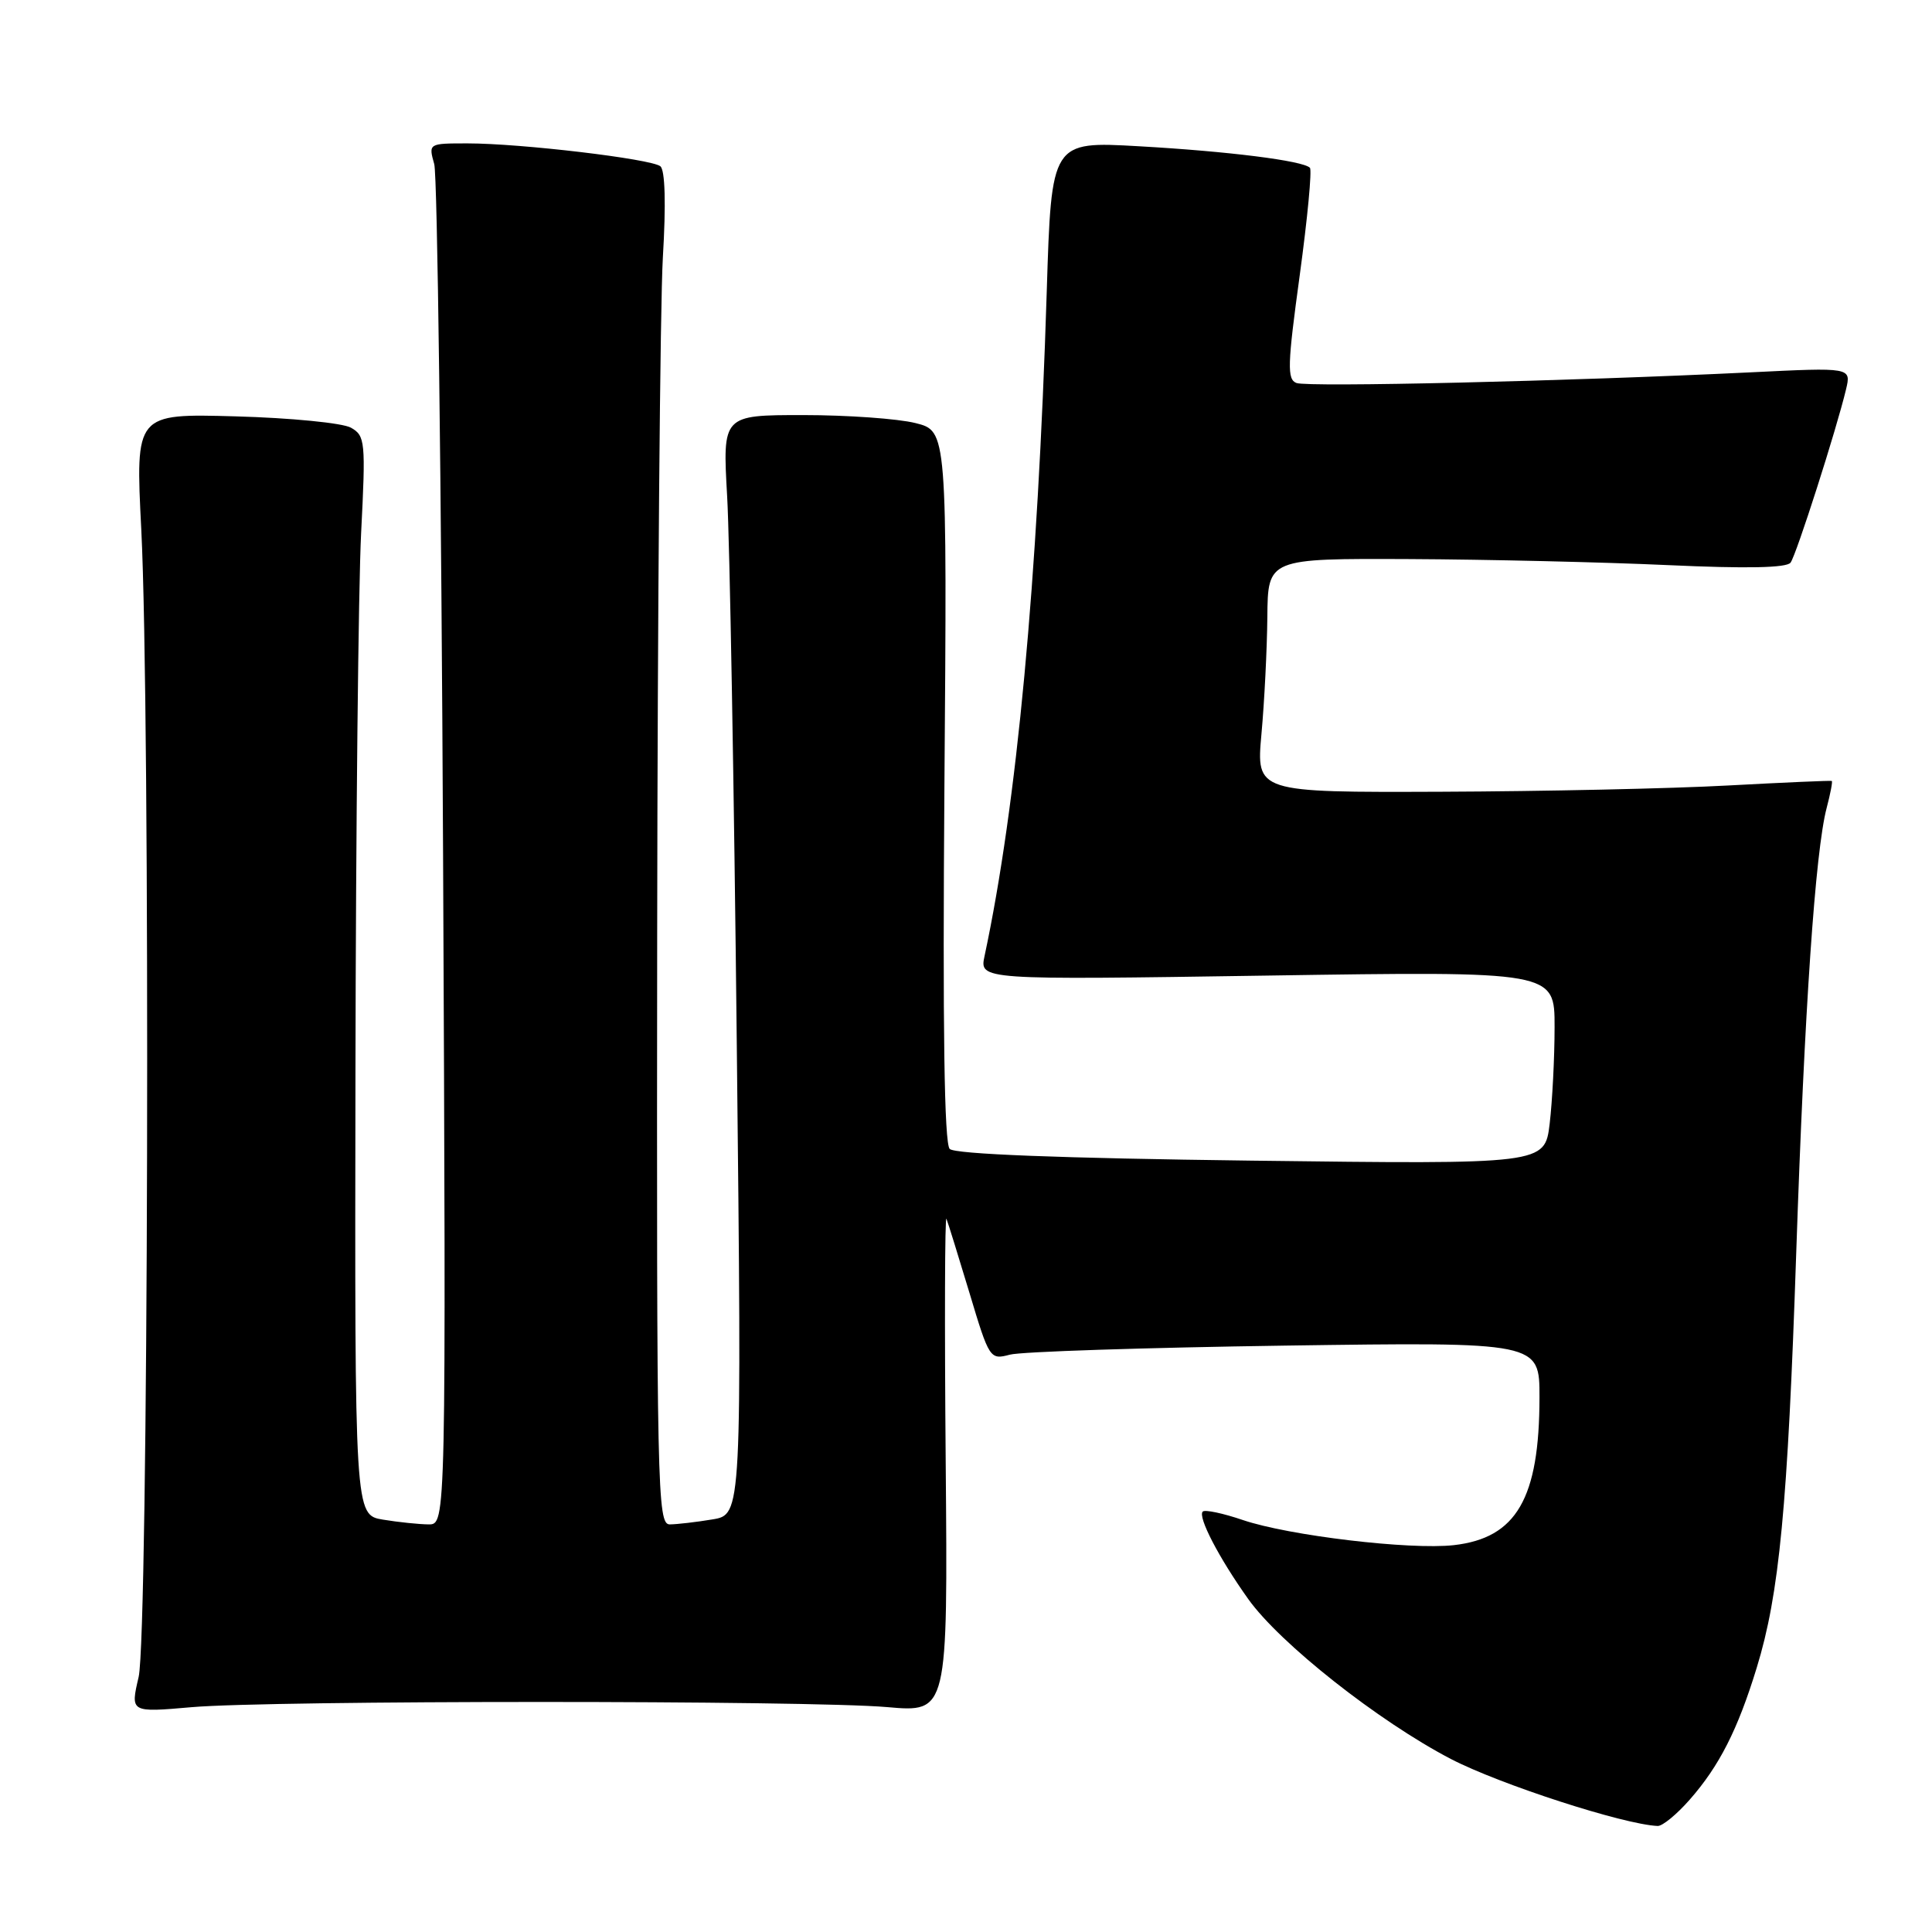 <?xml version="1.0" encoding="UTF-8" standalone="no"?>
<!DOCTYPE svg PUBLIC "-//W3C//DTD SVG 1.1//EN" "http://www.w3.org/Graphics/SVG/1.1/DTD/svg11.dtd" >
<svg xmlns="http://www.w3.org/2000/svg" xmlns:xlink="http://www.w3.org/1999/xlink" version="1.1" viewBox="0 0 256 256">
 <g >
 <path fill="currentColor"
d=" M 223.89 238.47 C 227.81 234.01 230.25 229.22 232.77 221.00 C 235.77 211.25 236.88 199.63 238.01 166.00 C 239.10 133.76 240.54 112.76 242.04 107.06 C 242.54 105.16 242.85 103.55 242.72 103.48 C 242.60 103.41 236.43 103.68 229.00 104.08 C 221.57 104.49 204.46 104.86 190.97 104.91 C 166.45 105.00 166.45 105.00 167.15 97.25 C 167.54 92.99 167.89 86.01 167.93 81.75 C 168.00 74.00 168.00 74.00 186.75 74.08 C 197.06 74.13 212.47 74.49 221.00 74.88 C 231.45 75.36 236.75 75.25 237.26 74.55 C 238.04 73.48 243.36 56.84 244.61 51.59 C 245.30 48.68 245.30 48.68 231.90 49.34 C 207.89 50.51 173.28 51.32 171.79 50.75 C 170.53 50.27 170.59 48.37 172.22 36.48 C 173.25 28.93 173.86 22.52 173.57 22.23 C 172.63 21.29 162.76 20.05 150.91 19.38 C 139.32 18.72 139.32 18.72 138.70 38.61 C 137.50 77.07 134.74 106.59 130.46 126.67 C 129.78 129.85 129.78 129.85 167.89 129.27 C 206.00 128.69 206.00 128.69 205.99 136.09 C 205.99 140.17 205.69 145.92 205.34 148.89 C 204.69 154.28 204.69 154.28 165.79 153.79 C 140.48 153.47 126.53 152.93 125.84 152.24 C 125.12 151.52 124.90 136.28 125.14 104.15 C 125.50 57.11 125.50 57.11 121.31 56.06 C 119.00 55.48 112.30 55.00 106.43 55.00 C 95.74 55.00 95.74 55.00 96.35 65.75 C 96.69 71.66 97.27 104.44 97.63 138.60 C 98.30 200.69 98.30 200.69 94.40 201.33 C 92.25 201.69 89.71 201.98 88.75 201.99 C 87.10 202.00 87.00 197.64 87.08 123.75 C 87.13 80.71 87.47 40.40 87.83 34.16 C 88.26 26.99 88.13 22.54 87.50 22.03 C 86.26 21.05 69.00 19.00 61.96 19.00 C 56.77 19.00 56.77 19.00 57.54 21.75 C 57.96 23.26 58.48 64.44 58.71 113.25 C 59.11 202.00 59.11 202.00 56.80 201.99 C 55.54 201.98 52.81 201.70 50.75 201.36 C 47.00 200.74 47.00 200.74 47.10 142.12 C 47.15 109.88 47.49 77.72 47.85 70.65 C 48.47 58.48 48.39 57.74 46.50 56.67 C 45.40 56.05 38.53 55.37 31.22 55.17 C 17.94 54.80 17.94 54.80 18.72 70.15 C 19.94 94.23 19.66 216.65 18.37 222.21 C 17.27 226.92 17.27 226.92 25.39 226.21 C 35.89 225.29 107.07 225.29 117.55 226.20 C 125.59 226.91 125.59 226.91 125.31 193.70 C 125.15 175.44 125.20 160.95 125.41 161.50 C 125.63 162.05 127.00 166.48 128.47 171.35 C 131.08 180.06 131.18 180.20 133.81 179.50 C 135.29 179.10 151.69 178.57 170.25 178.30 C 204.00 177.82 204.00 177.82 203.99 185.16 C 203.98 198.55 200.94 203.80 192.64 204.74 C 186.81 205.39 170.77 203.48 164.68 201.41 C 162.04 200.51 159.66 200.01 159.37 200.29 C 158.68 200.98 161.52 206.44 165.39 211.87 C 169.58 217.76 182.65 228.07 192.24 233.07 C 198.71 236.43 215.14 241.76 219.65 241.95 C 220.28 241.98 222.19 240.41 223.89 238.47 Z "/>
</g>
</svg>